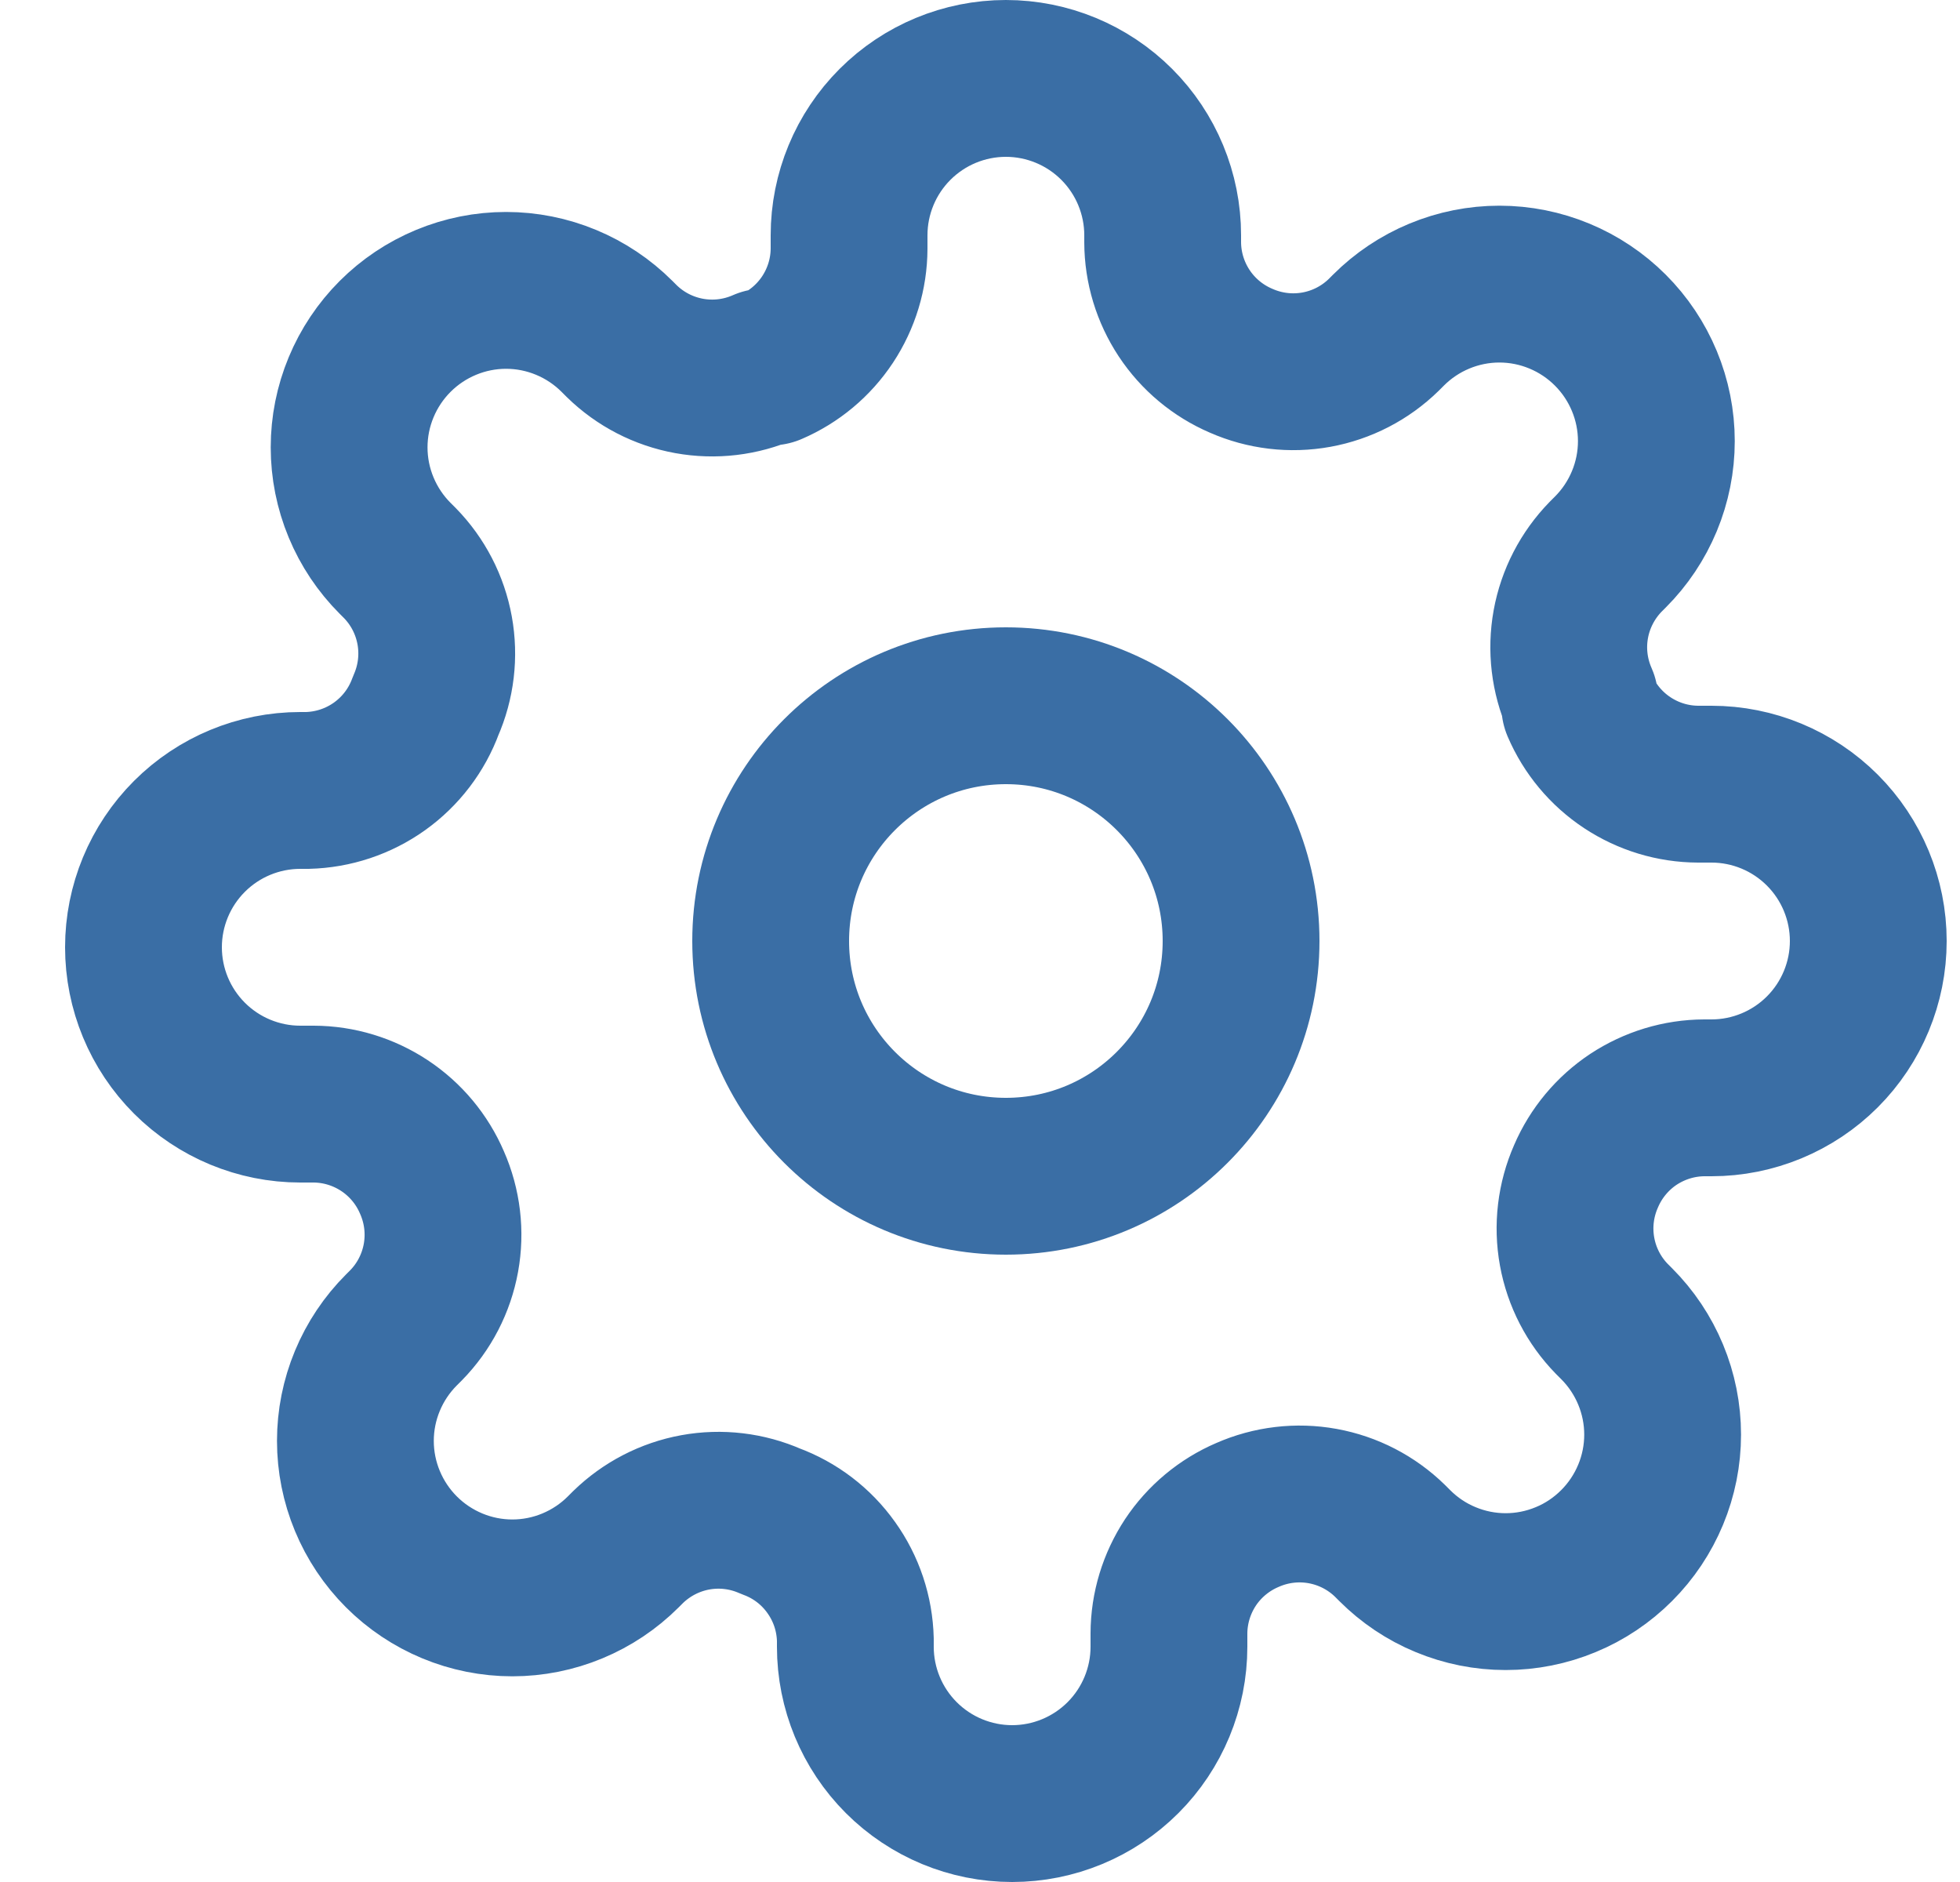 <svg width="25" height="24" viewBox="0 0 25 24" fill="none" xmlns="http://www.w3.org/2000/svg">
<g id="Frame" clip-path="url(#clip0_1_230)">
<path id="Vector" d="M12.83 15C14.487 15 15.83 13.657 15.83 12C15.83 10.343 14.487 9 12.83 9C11.173 9 9.83 10.343 9.83 12C9.83 13.657 11.173 15 12.83 15Z" stroke="#3A6EA5" stroke-width="2" stroke-linecap="round" stroke-linejoin="round"/>
<path id="Vector_2" d="M20.23 15C20.097 15.302 20.057 15.636 20.116 15.961C20.175 16.285 20.329 16.584 20.56 16.82L20.62 16.88C20.806 17.066 20.953 17.286 21.054 17.529C21.155 17.772 21.207 18.032 21.207 18.295C21.207 18.558 21.155 18.818 21.054 19.061C20.953 19.304 20.806 19.524 20.62 19.71C20.434 19.896 20.214 20.044 19.971 20.144C19.728 20.245 19.468 20.297 19.205 20.297C18.942 20.297 18.682 20.245 18.439 20.144C18.196 20.044 17.976 19.896 17.79 19.71L17.73 19.65C17.494 19.419 17.195 19.265 16.871 19.206C16.546 19.147 16.212 19.187 15.91 19.32C15.614 19.447 15.362 19.657 15.184 19.925C15.007 20.194 14.911 20.508 14.91 20.83V21C14.91 21.53 14.699 22.039 14.324 22.414C13.949 22.789 13.44 23 12.91 23C12.38 23 11.871 22.789 11.496 22.414C11.121 22.039 10.91 21.53 10.91 21V20.91C10.902 20.579 10.795 20.258 10.602 19.989C10.41 19.719 10.141 19.514 9.83 19.4C9.528 19.267 9.194 19.227 8.869 19.286C8.545 19.345 8.246 19.5 8.01 19.73L7.95 19.79C7.764 19.976 7.544 20.123 7.301 20.224C7.058 20.325 6.798 20.377 6.535 20.377C6.272 20.377 6.012 20.325 5.769 20.224C5.526 20.123 5.306 19.976 5.12 19.79C4.934 19.604 4.787 19.384 4.686 19.141C4.585 18.898 4.533 18.638 4.533 18.375C4.533 18.112 4.585 17.852 4.686 17.609C4.787 17.366 4.934 17.146 5.12 16.96L5.18 16.9C5.411 16.664 5.565 16.365 5.624 16.041C5.683 15.716 5.643 15.382 5.51 15.08C5.383 14.784 5.173 14.532 4.904 14.354C4.636 14.177 4.322 14.081 4 14.08H3.83C3.3 14.08 2.791 13.869 2.416 13.494C2.041 13.119 1.83 12.61 1.83 12.08C1.83 11.55 2.041 11.041 2.416 10.666C2.791 10.291 3.3 10.08 3.83 10.08H3.92C4.251 10.072 4.572 9.965 4.841 9.773C5.111 9.58 5.316 9.311 5.43 9C5.563 8.698 5.603 8.364 5.544 8.039C5.485 7.715 5.331 7.416 5.1 7.18L5.04 7.12C4.854 6.934 4.707 6.714 4.606 6.471C4.505 6.228 4.453 5.968 4.453 5.705C4.453 5.442 4.505 5.182 4.606 4.939C4.707 4.696 4.854 4.476 5.04 4.29C5.226 4.104 5.446 3.957 5.689 3.856C5.932 3.755 6.192 3.703 6.455 3.703C6.718 3.703 6.978 3.755 7.221 3.856C7.464 3.957 7.684 4.104 7.87 4.29L7.93 4.35C8.166 4.581 8.465 4.735 8.789 4.794C9.114 4.853 9.448 4.813 9.75 4.68H9.83C10.126 4.553 10.378 4.343 10.556 4.074C10.733 3.806 10.829 3.492 10.83 3.17V3C10.83 2.47 11.041 1.961 11.416 1.586C11.791 1.211 12.3 1 12.83 1C13.36 1 13.869 1.211 14.244 1.586C14.619 1.961 14.83 2.47 14.83 3V3.09C14.831 3.412 14.927 3.726 15.104 3.994C15.282 4.263 15.534 4.473 15.83 4.6C16.132 4.733 16.466 4.773 16.791 4.714C17.115 4.655 17.414 4.501 17.65 4.27L17.71 4.21C17.896 4.024 18.116 3.877 18.359 3.776C18.602 3.675 18.862 3.623 19.125 3.623C19.388 3.623 19.648 3.675 19.891 3.776C20.134 3.877 20.354 4.024 20.54 4.21C20.726 4.396 20.873 4.616 20.974 4.859C21.075 5.102 21.127 5.362 21.127 5.625C21.127 5.888 21.075 6.148 20.974 6.391C20.873 6.634 20.726 6.854 20.54 7.04L20.48 7.1C20.25 7.336 20.095 7.635 20.036 7.959C19.977 8.284 20.017 8.618 20.15 8.92V9C20.277 9.296 20.487 9.548 20.756 9.726C21.024 9.903 21.338 9.999 21.66 10H21.83C22.36 10 22.869 10.211 23.244 10.586C23.619 10.961 23.83 11.47 23.83 12C23.83 12.53 23.619 13.039 23.244 13.414C22.869 13.789 22.36 14 21.83 14H21.74C21.418 14.001 21.104 14.097 20.835 14.274C20.567 14.452 20.357 14.704 20.23 15Z" stroke="#3A6EA5" stroke-width="2" stroke-linecap="round" stroke-linejoin="round"/>
</g>
<defs>
<clipPath id="clip0_1_230">
<rect width="24" height="24" fill="white" transform="translate(0.83)"/>
</clipPath>
</defs>
</svg>
